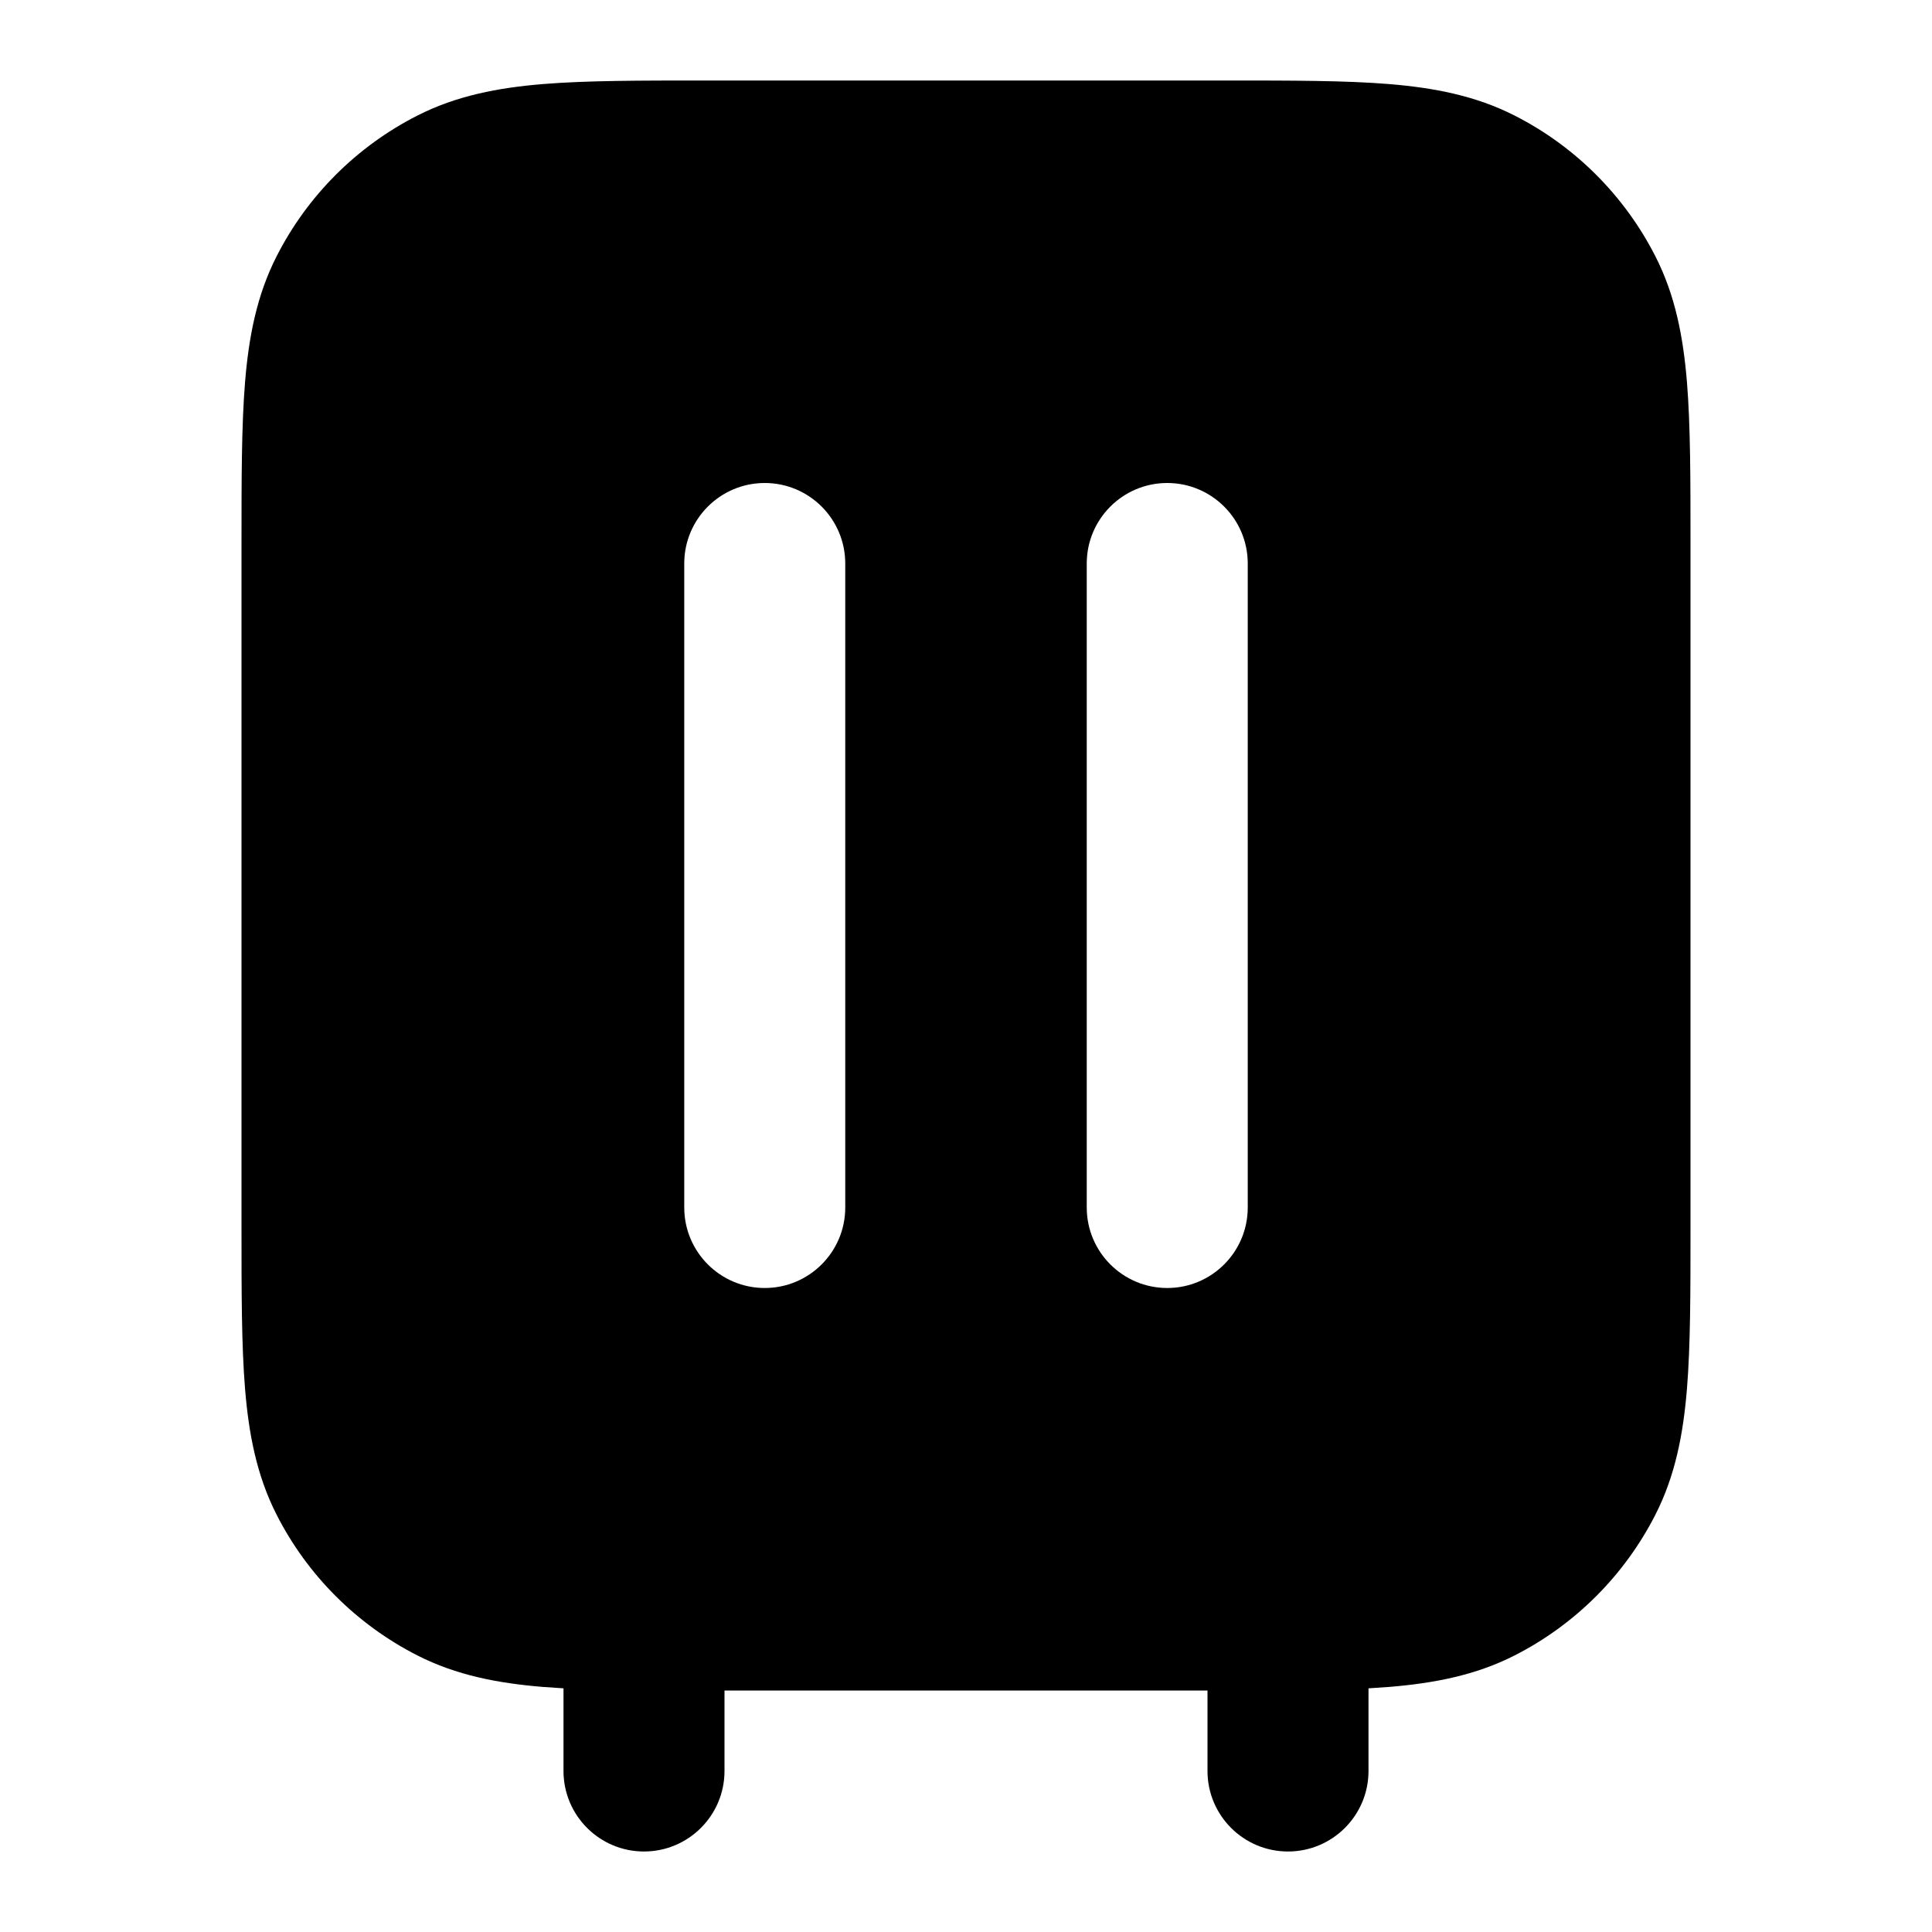 <svg xmlns="http://www.w3.org/2000/svg" viewBox="0 0 24 24"><title>luggage 01</title><g fill="none" class="nc-icon-wrapper"><path fill-rule="evenodd" clip-rule="evenodd" d="M15.241 1H8.759C7.954 1 7.289 1 6.748 1.044C6.186 1.09 5.669 1.189 5.184 1.436C4.431 1.819 3.819 2.431 3.436 3.184C3.189 3.669 3.09 4.186 3.044 4.748C3 5.289 3 5.954 3 6.759V15.241C3 16.046 3 16.711 3.044 17.252C3.09 17.814 3.189 18.331 3.436 18.816C3.819 19.569 4.431 20.18 5.184 20.564C5.669 20.811 6.186 20.91 6.748 20.956C6.829 20.962 6.913 20.968 7 20.973V22C7 22.552 7.448 23 8 23C8.552 23 9 22.552 9 22V21H15V22C15 22.552 15.448 23 16 23C16.552 23 17 22.552 17 22V20.973C17.087 20.968 17.171 20.962 17.252 20.956C17.814 20.91 18.331 20.811 18.816 20.564C19.569 20.18 20.18 19.569 20.564 18.816C20.811 18.331 20.91 17.814 20.956 17.252C21 16.711 21 16.046 21 15.241V6.759C21 5.954 21 5.289 20.956 4.748C20.91 4.186 20.811 3.669 20.564 3.184C20.18 2.431 19.569 1.819 18.816 1.436C18.331 1.189 17.814 1.09 17.252 1.044C16.711 1 16.046 1 15.241 1ZM9.5 6C10.052 6 10.5 6.448 10.5 7V15C10.5 15.552 10.052 16 9.5 16C8.948 16 8.5 15.552 8.5 15V7C8.5 6.448 8.948 6 9.5 6ZM15.5 7C15.5 6.448 15.052 6 14.5 6C13.948 6 13.5 6.448 13.5 7V15C13.5 15.552 13.948 16 14.5 16C15.052 16 15.5 15.552 15.5 15V7Z" fill="currentColor"></path></g></svg>